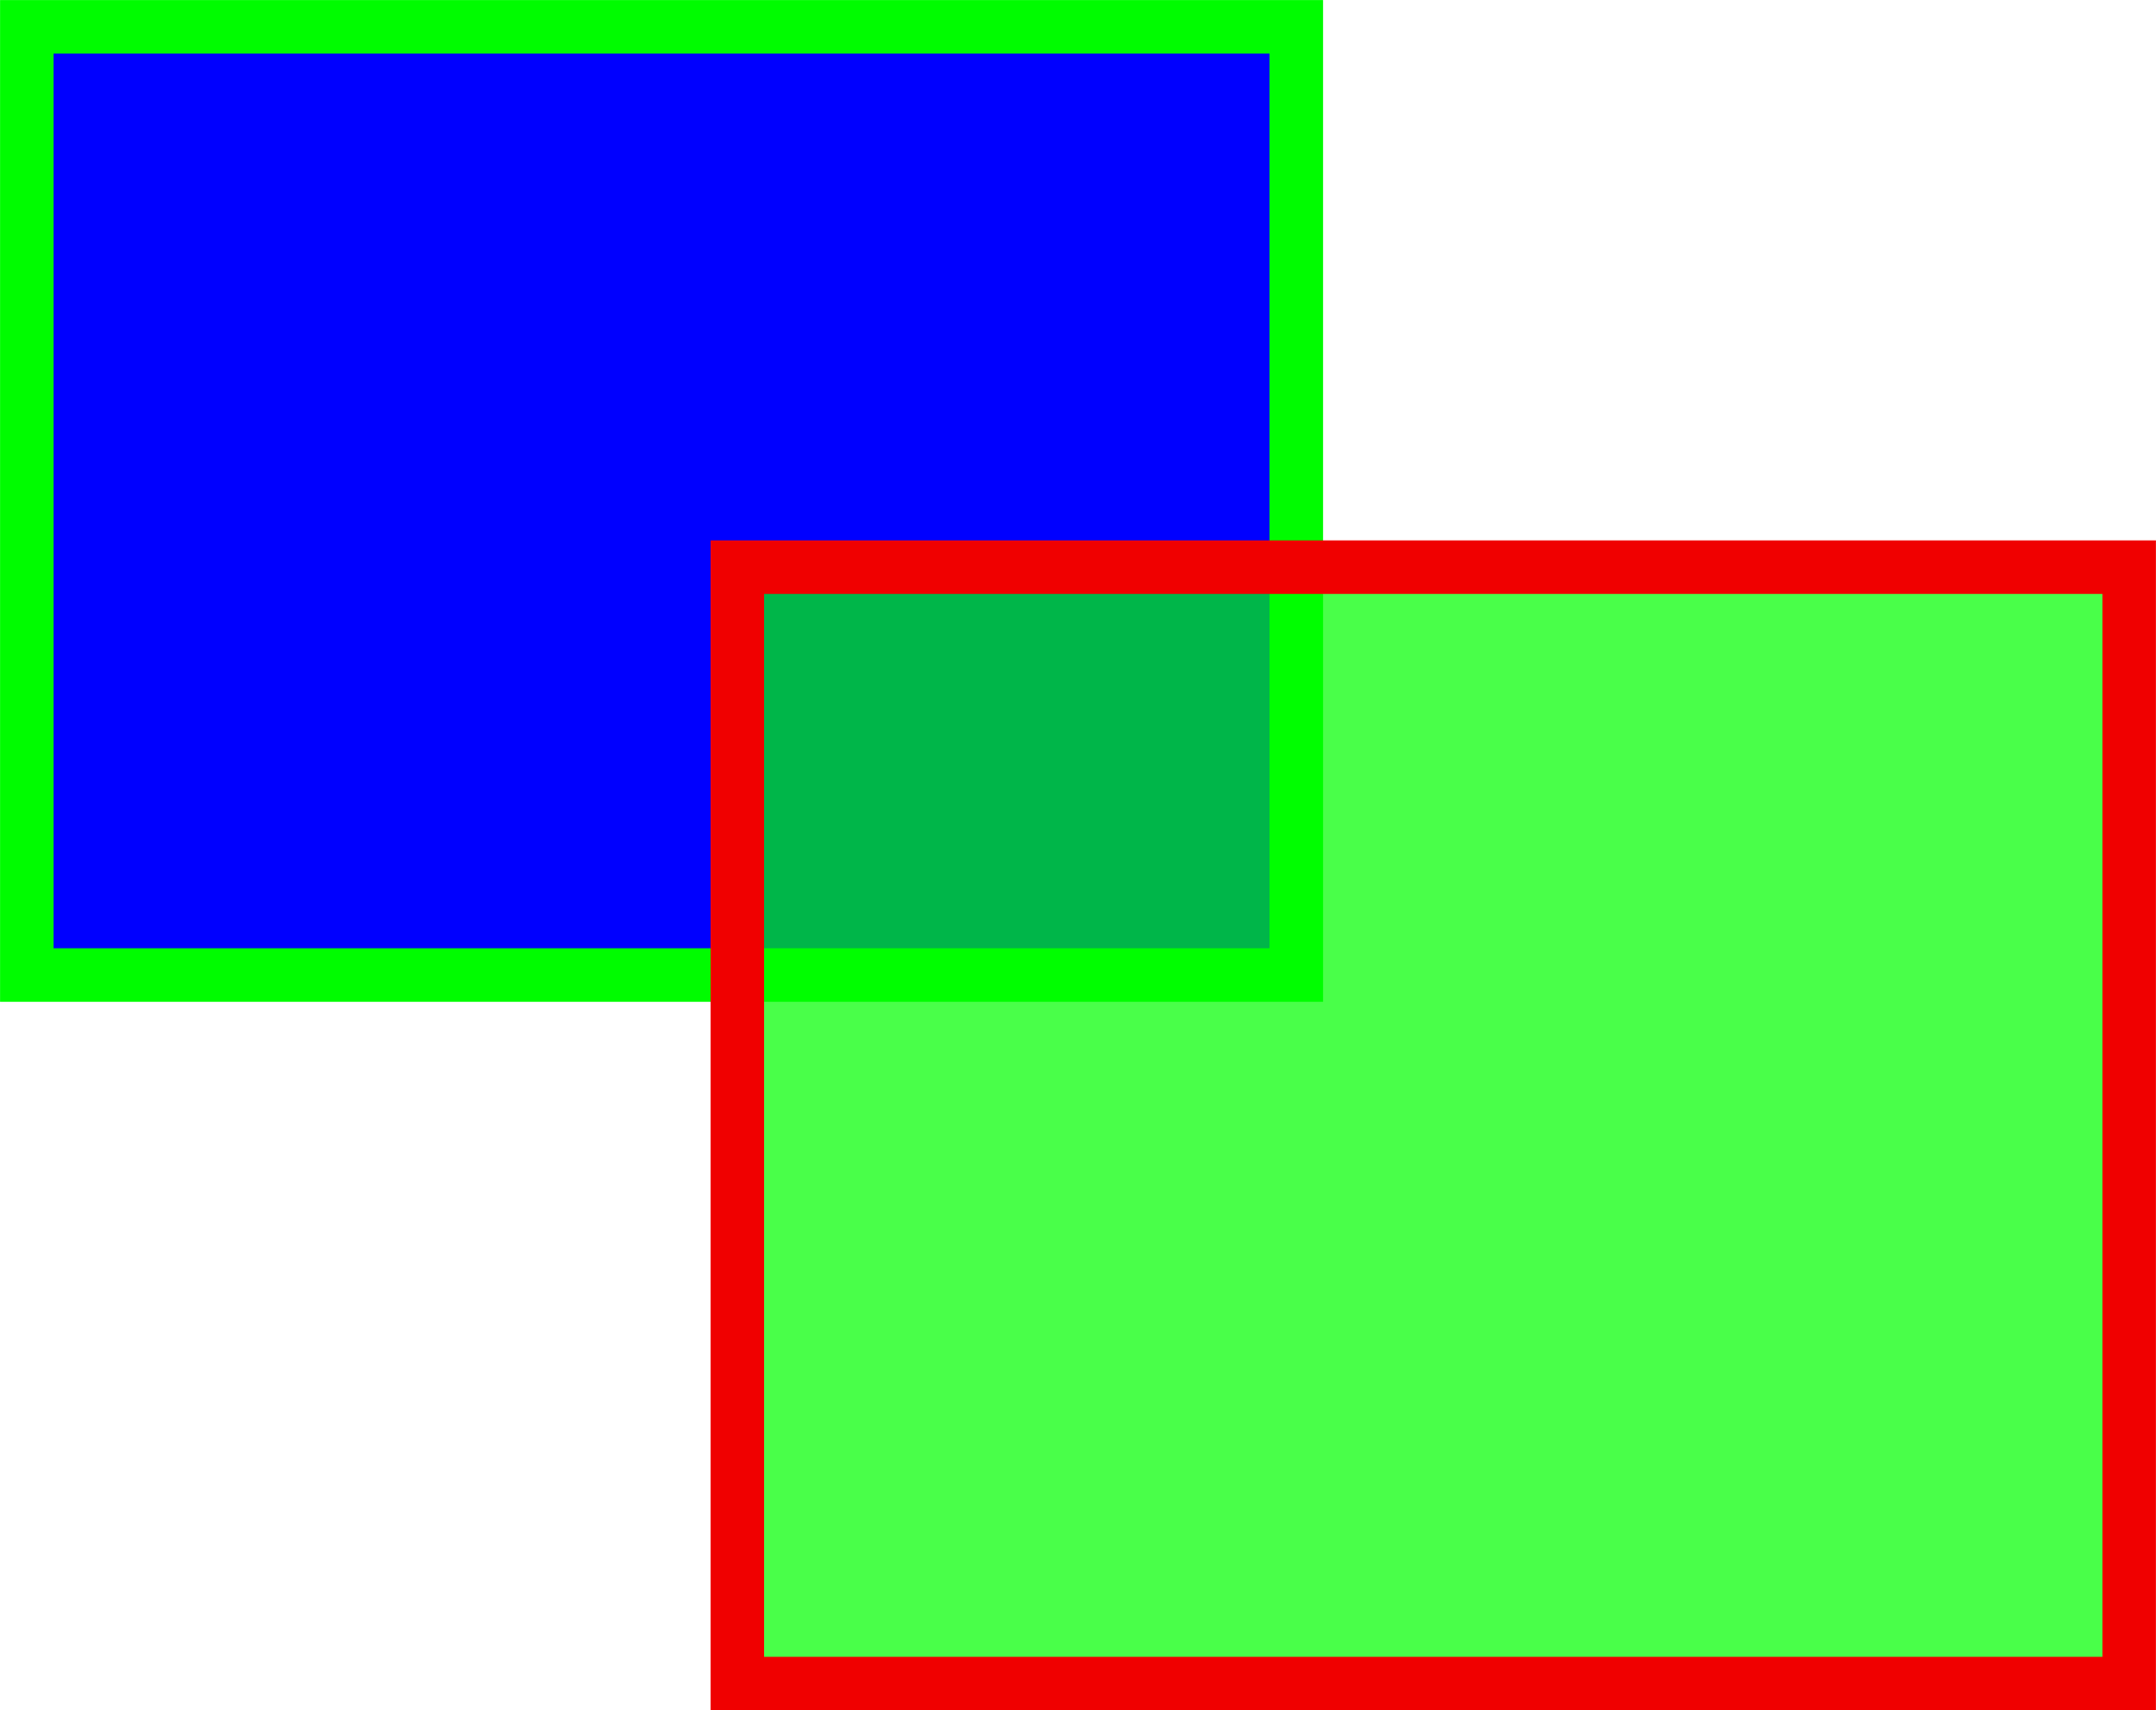 <?xml version="1.0" encoding="UTF-8" standalone="no"?>
<!-- Created with Inkscape (http://www.inkscape.org/) -->

<svg
   xmlns:dc="http://purl.org/dc/elements/1.1/"
   xmlns:cc="http://creativecommons.org/ns#"
   xmlns:rdf="http://www.w3.org/1999/02/22-rdf-syntax-ns#"
   xmlns:svg="http://www.w3.org/2000/svg"
   xmlns="http://www.w3.org/2000/svg"
   xmlns:sodipodi="http://sodipodi.sourceforge.net/DTD/sodipodi-0.dtd"
   xmlns:inkscape="http://www.inkscape.org/namespaces/inkscape"
   width="402.75"
   height="319.531"
   id="svg2"
   version="1.1"
   inkscape:version="0.91 r13725"
   sodipodi:docname="blocks.svg">
  <defs
     id="defs4" />
  <sodipodi:namedview
     id="base"
     pagecolor="#ffffff"
     bordercolor="#666666"
     borderopacity="1.0"
     inkscape:pageopacity="0.0"
     inkscape:pageshadow="2"
     inkscape:zoom="0.61433566"
     inkscape:cx="-171.24461"
     inkscape:cy="227.86103"
     inkscape:document-units="px"
     inkscape:current-layer="layer1"
     showgrid="false"
     inkscape:window-width="1079"
     inkscape:window-height="690"
     inkscape:window-x="226"
     inkscape:window-y="126"
     inkscape:window-maximized="0"
     fit-margin-top="0"
     fit-margin-left="0"
     fit-margin-right="0"
     fit-margin-bottom="0" />
  <g
     inkscape:label="Layer 1"
     inkscape:groupmode="layer"
     id="layer1"
     transform="translate(-99.406,-286.406)">
    <rect
       style="fill:#0000ff;fill-rule:evenodd;stroke:#00fc00;stroke-width:10;stroke-linecap:butt;stroke-linejoin:miter;stroke-miterlimit:4;stroke-opacity:1;stroke-dasharray:none"
       id="rect1"
       width="237.143"
       height="177.143"
       x="104.417"
       y="291.417"
       inkscape:label="#rect3004" />
    <rect
       style="fill:#00ff00;fill-opacity:0.711;fill-rule:evenodd;stroke:#f00000;stroke-width:10;stroke-linecap:butt;stroke-linejoin:miter;stroke-miterlimit:4;stroke-opacity:1;stroke-dasharray:none"
       id="rect2"
       width="260"
       height="208.571"
       x="237.143"
       y="392.362"
       inkscape:label="#rect3006" />
  </g>
</svg>
